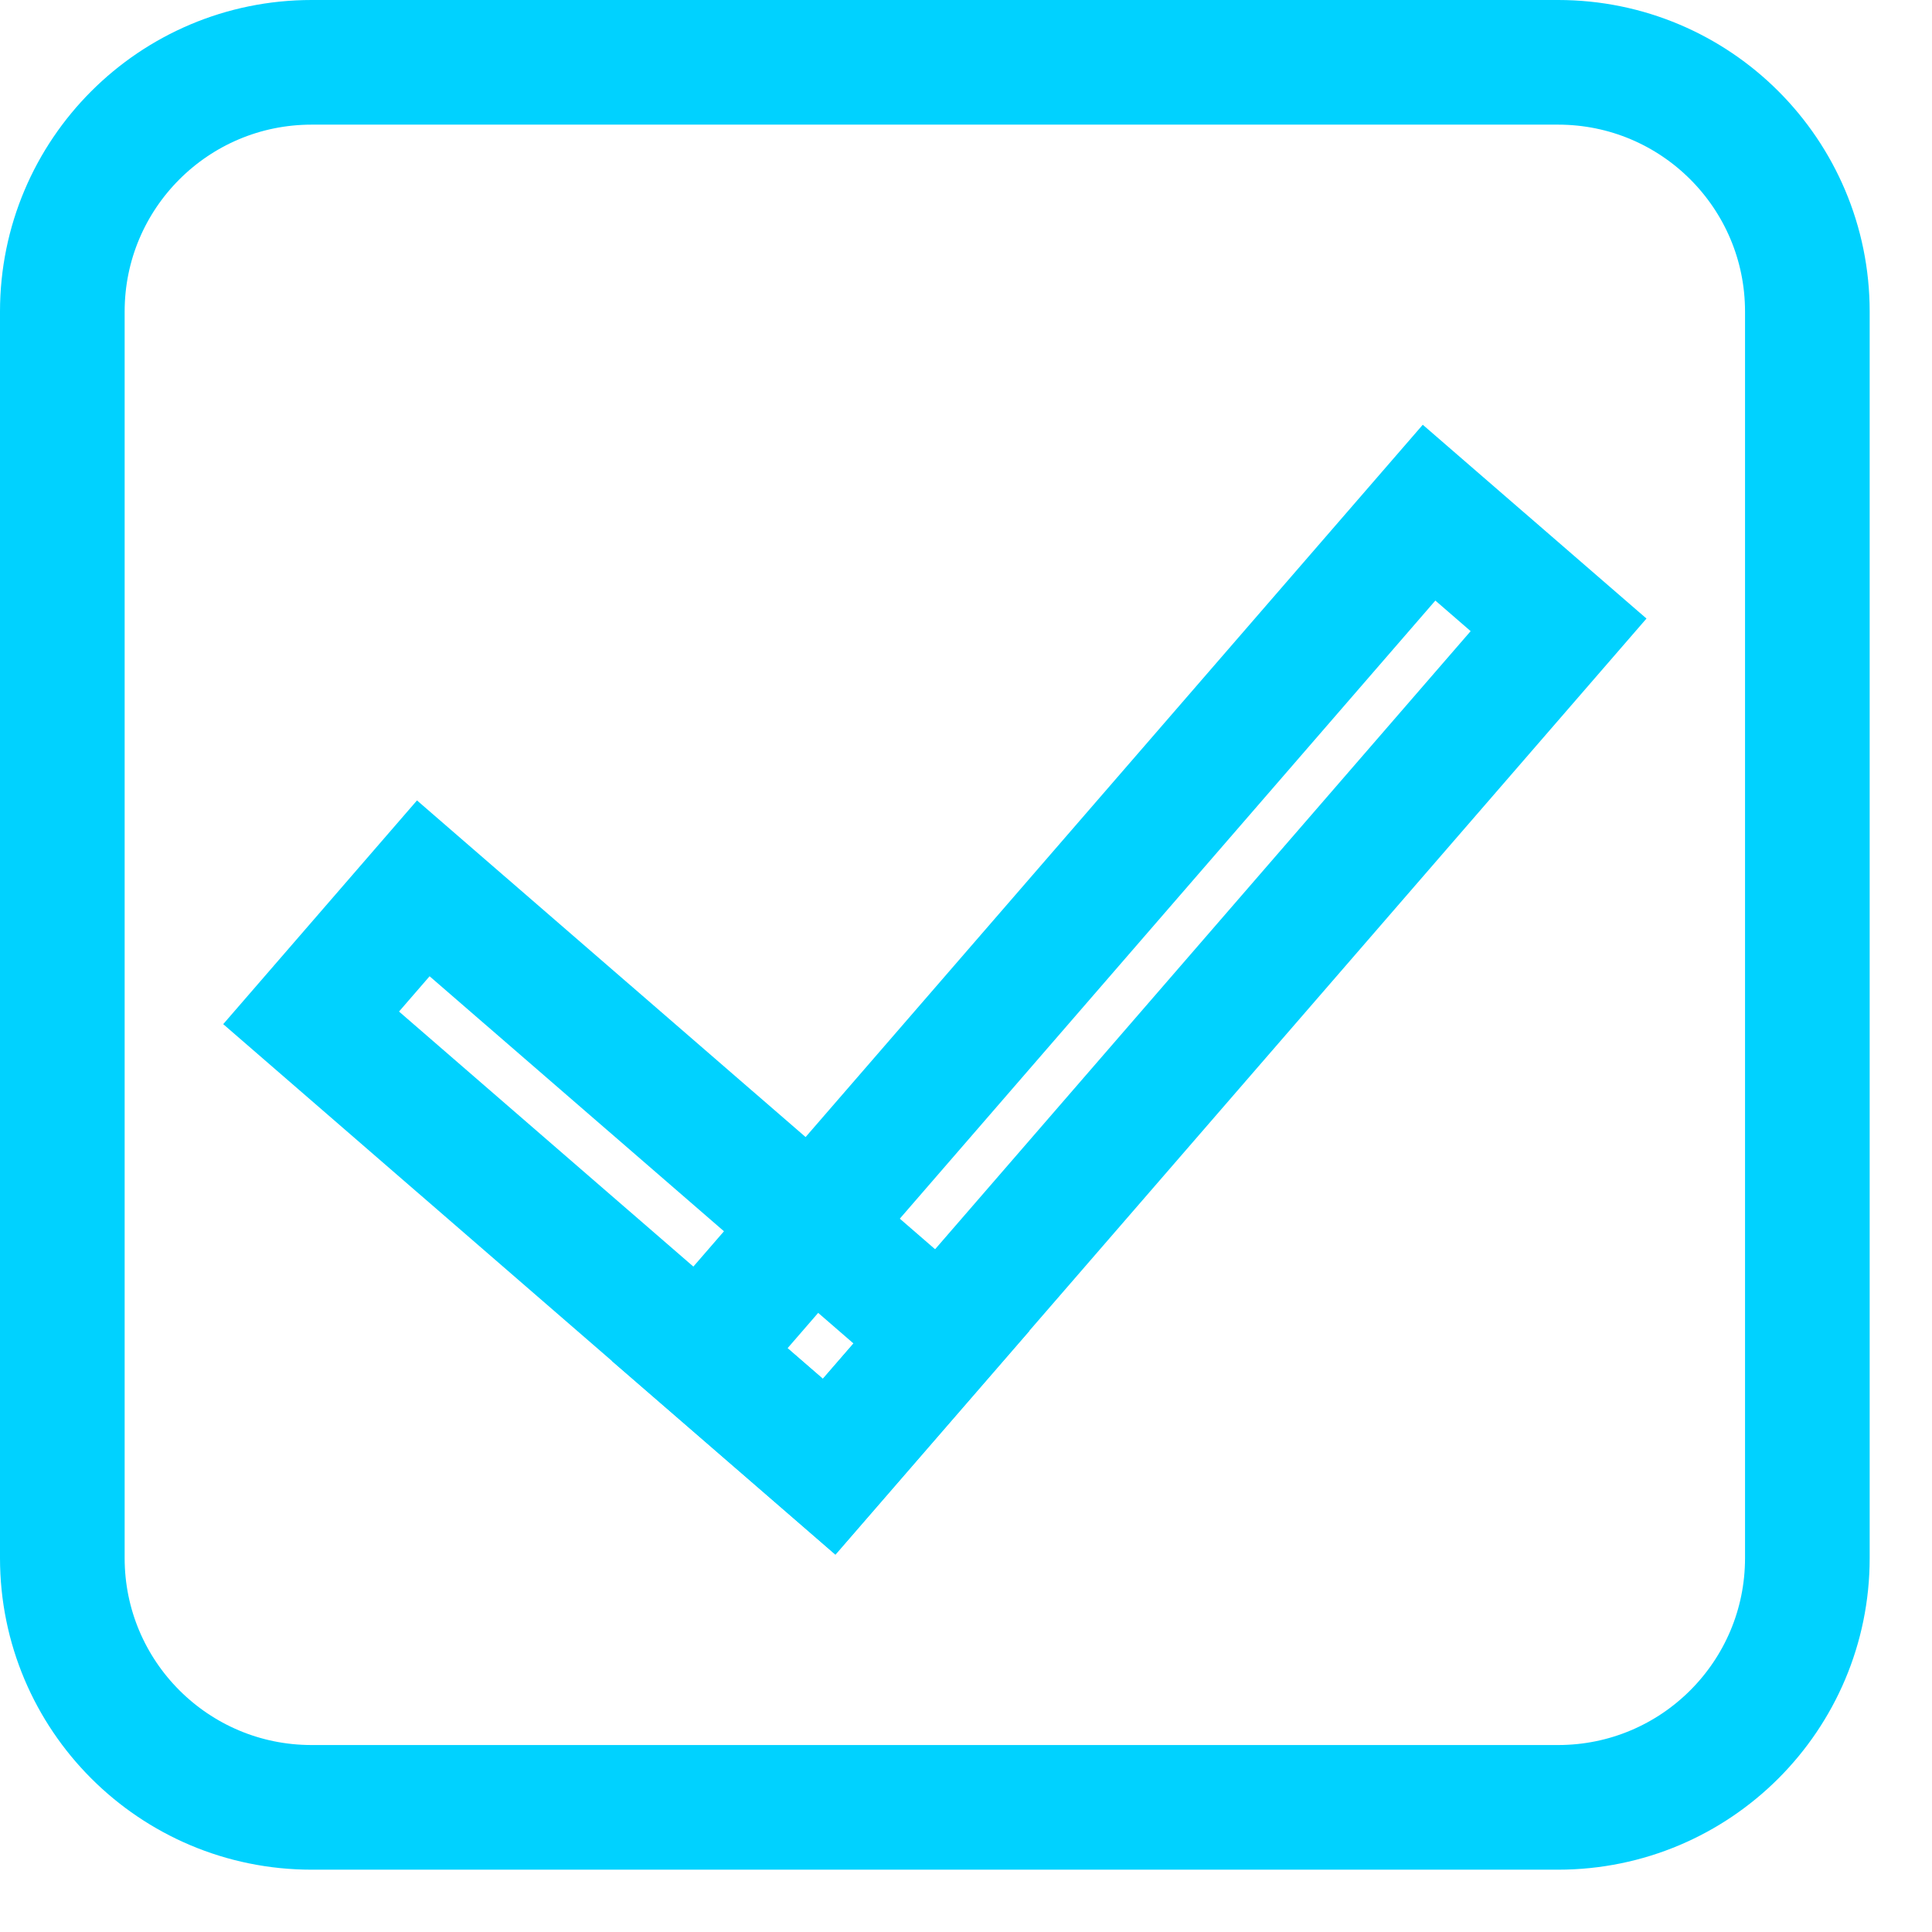 <svg 
 xmlns="http://www.w3.org/2000/svg"
 xmlns:xlink="http://www.w3.org/1999/xlink"
 width="15.5px" height="15.5px">
<path fill-rule="evenodd"  stroke="rgb(0, 210, 255)" stroke-width="1px" stroke-linecap="butt" stroke-linejoin="miter" fill="none"
 d="M2.500,0.500 L12.500,0.500 C13.605,0.500 14.500,1.395 14.500,2.500 L14.500,12.500 C14.500,13.605 13.605,14.500 12.500,14.500 L2.500,14.500 C1.395,14.500 0.500,13.605 0.500,12.500 L0.500,2.500 C0.500,1.395 1.395,0.500 2.500,0.500 Z"/>
<path fill-rule="evenodd"  stroke="rgb(0, 210, 255)" stroke-width="1px" stroke-linecap="butt" stroke-linejoin="miter" fill="none"
 d="M3.396,7.127 L7.553,10.728 L6.652,11.767 L2.496,8.166 L3.396,7.127 Z"/>
<path fill-rule="evenodd"  stroke="rgb(0, 210, 255)" stroke-width="1px" stroke-linecap="butt" stroke-linejoin="miter" fill="none"
 d="M11.465,4.113 L12.504,5.013 L6.652,11.767 L5.613,10.867 L11.465,4.113 Z"/>
</svg>
